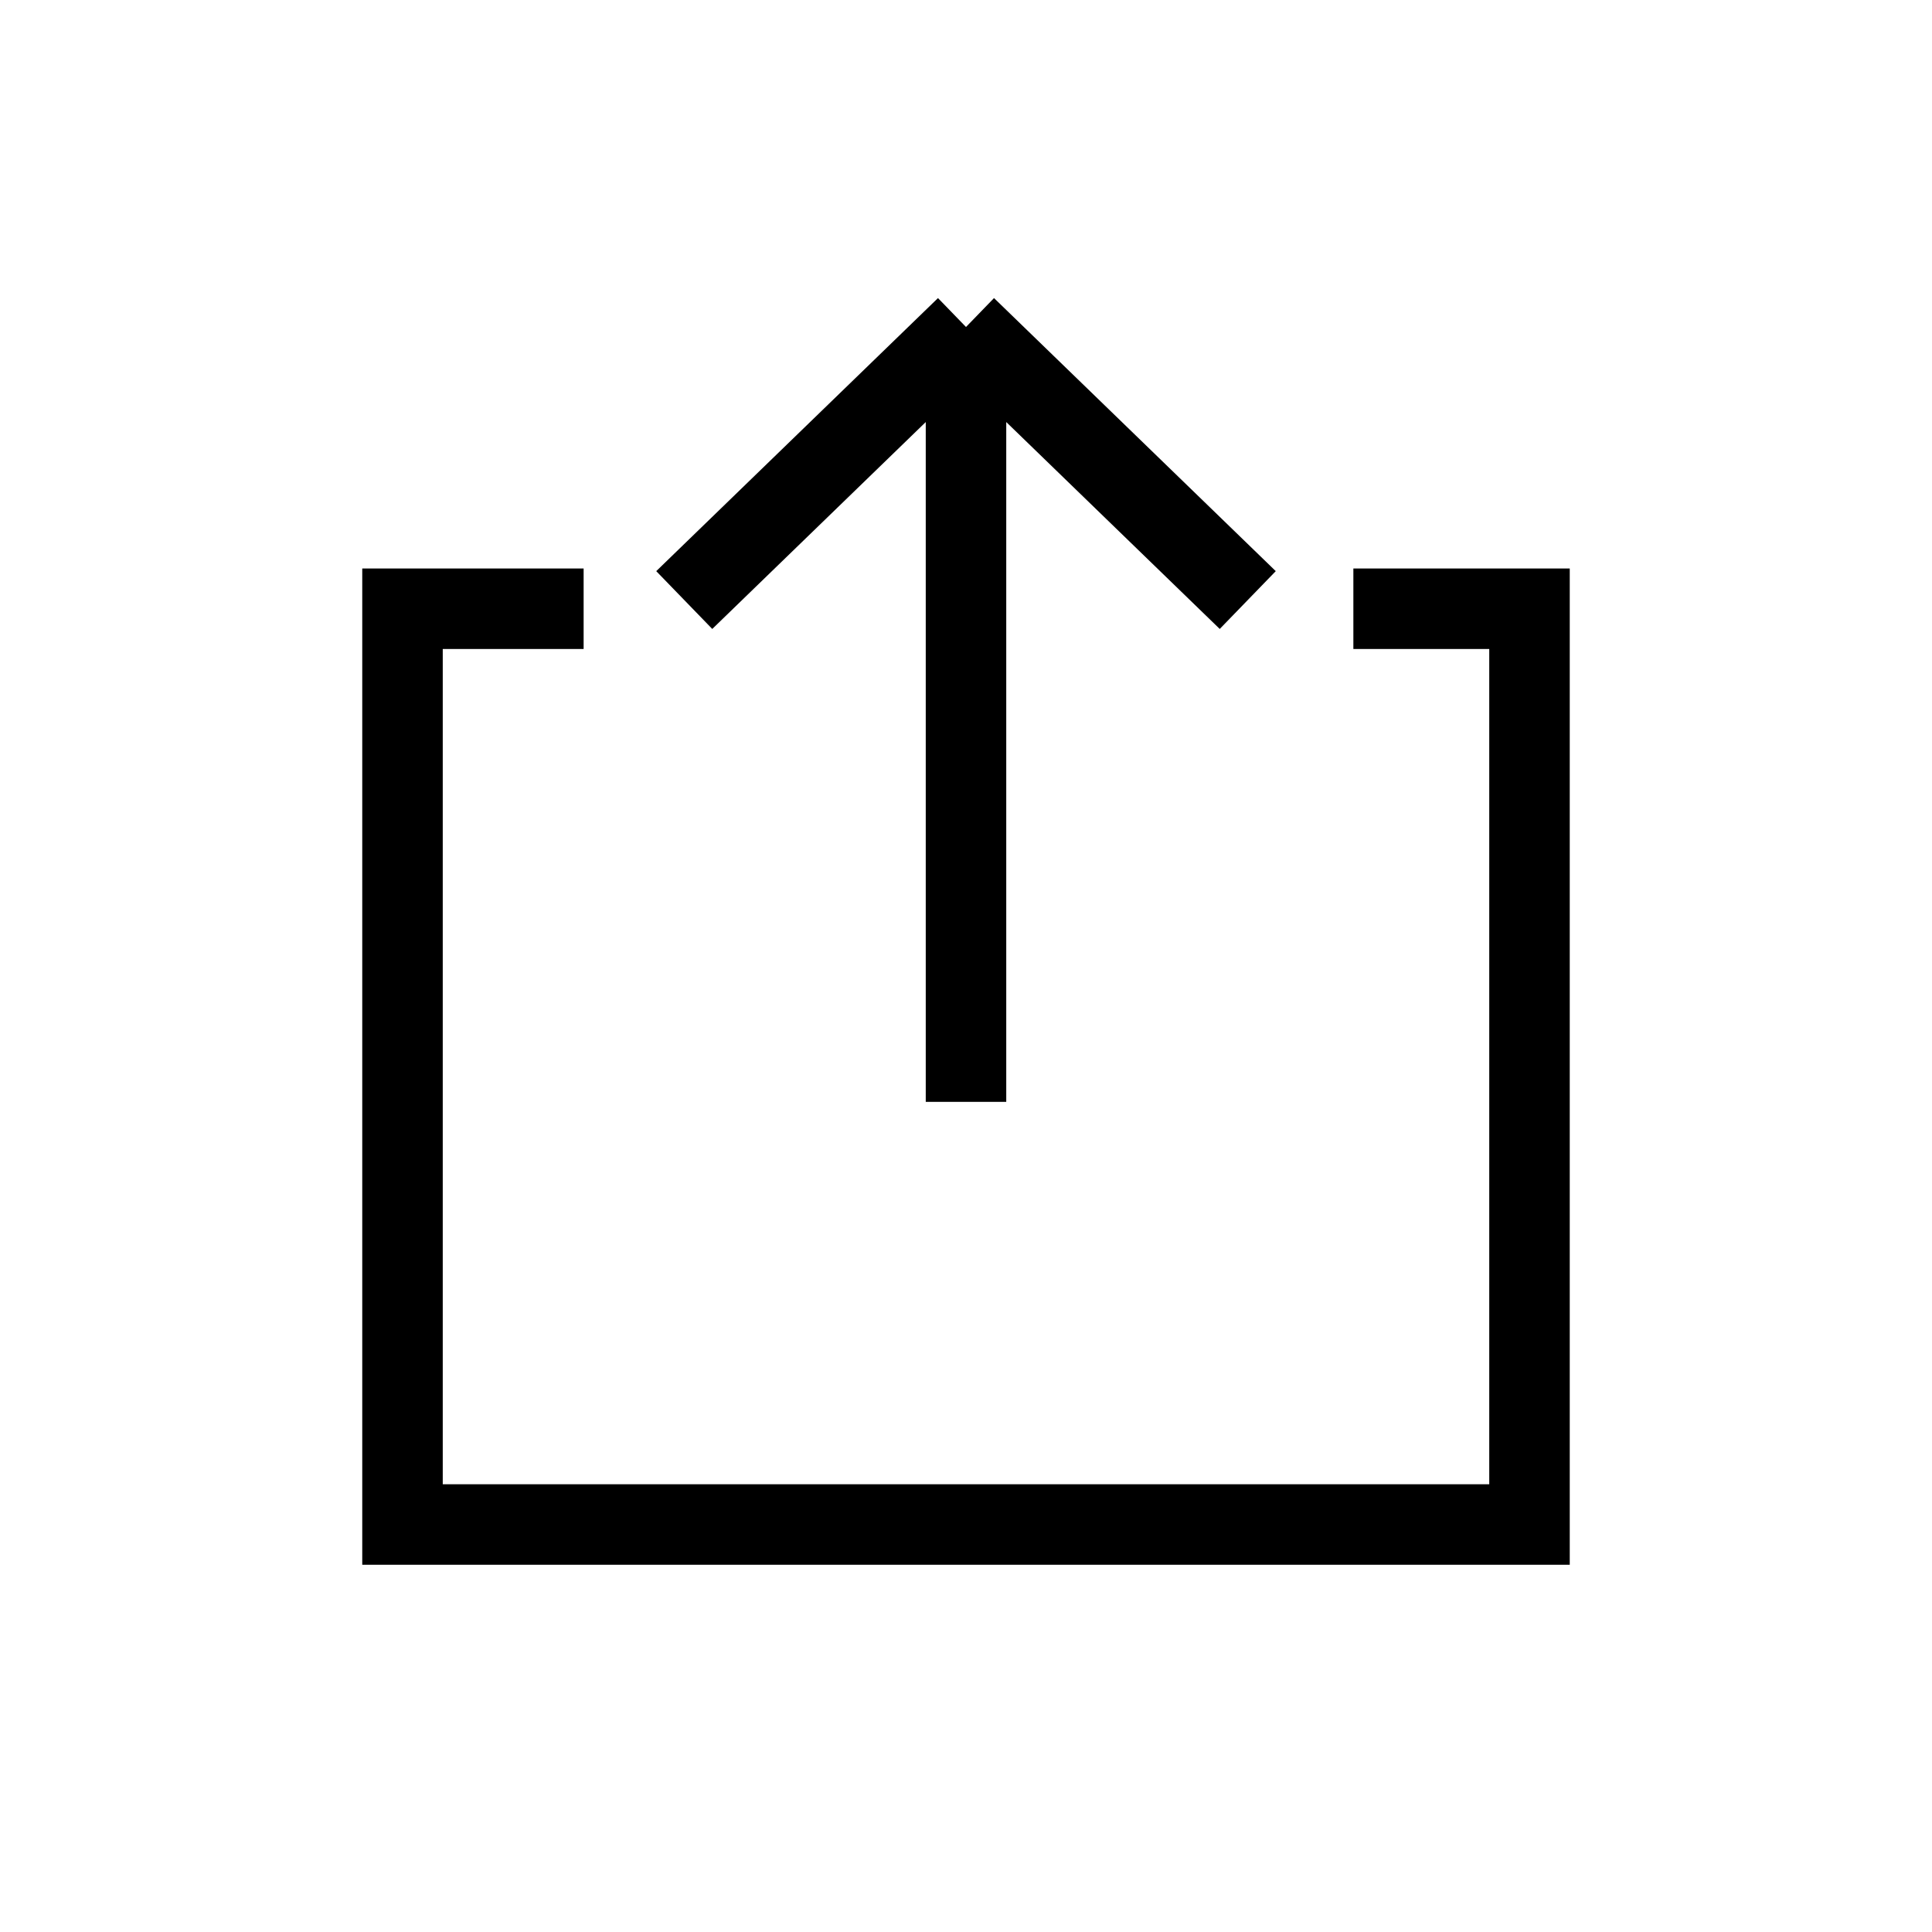 <svg viewBox="0 0 24 24" fill="none" xmlns="http://www.w3.org/2000/svg">
<path d="M12 13.688V4.062M12 4.062L8.5 7.454M12 4.062L15.5 7.454" stroke="currentColor"/>
<path d="M7.25 7.562L5 7.562V18.938H19V7.562H16.812" stroke="currentColor"/>
</svg>
